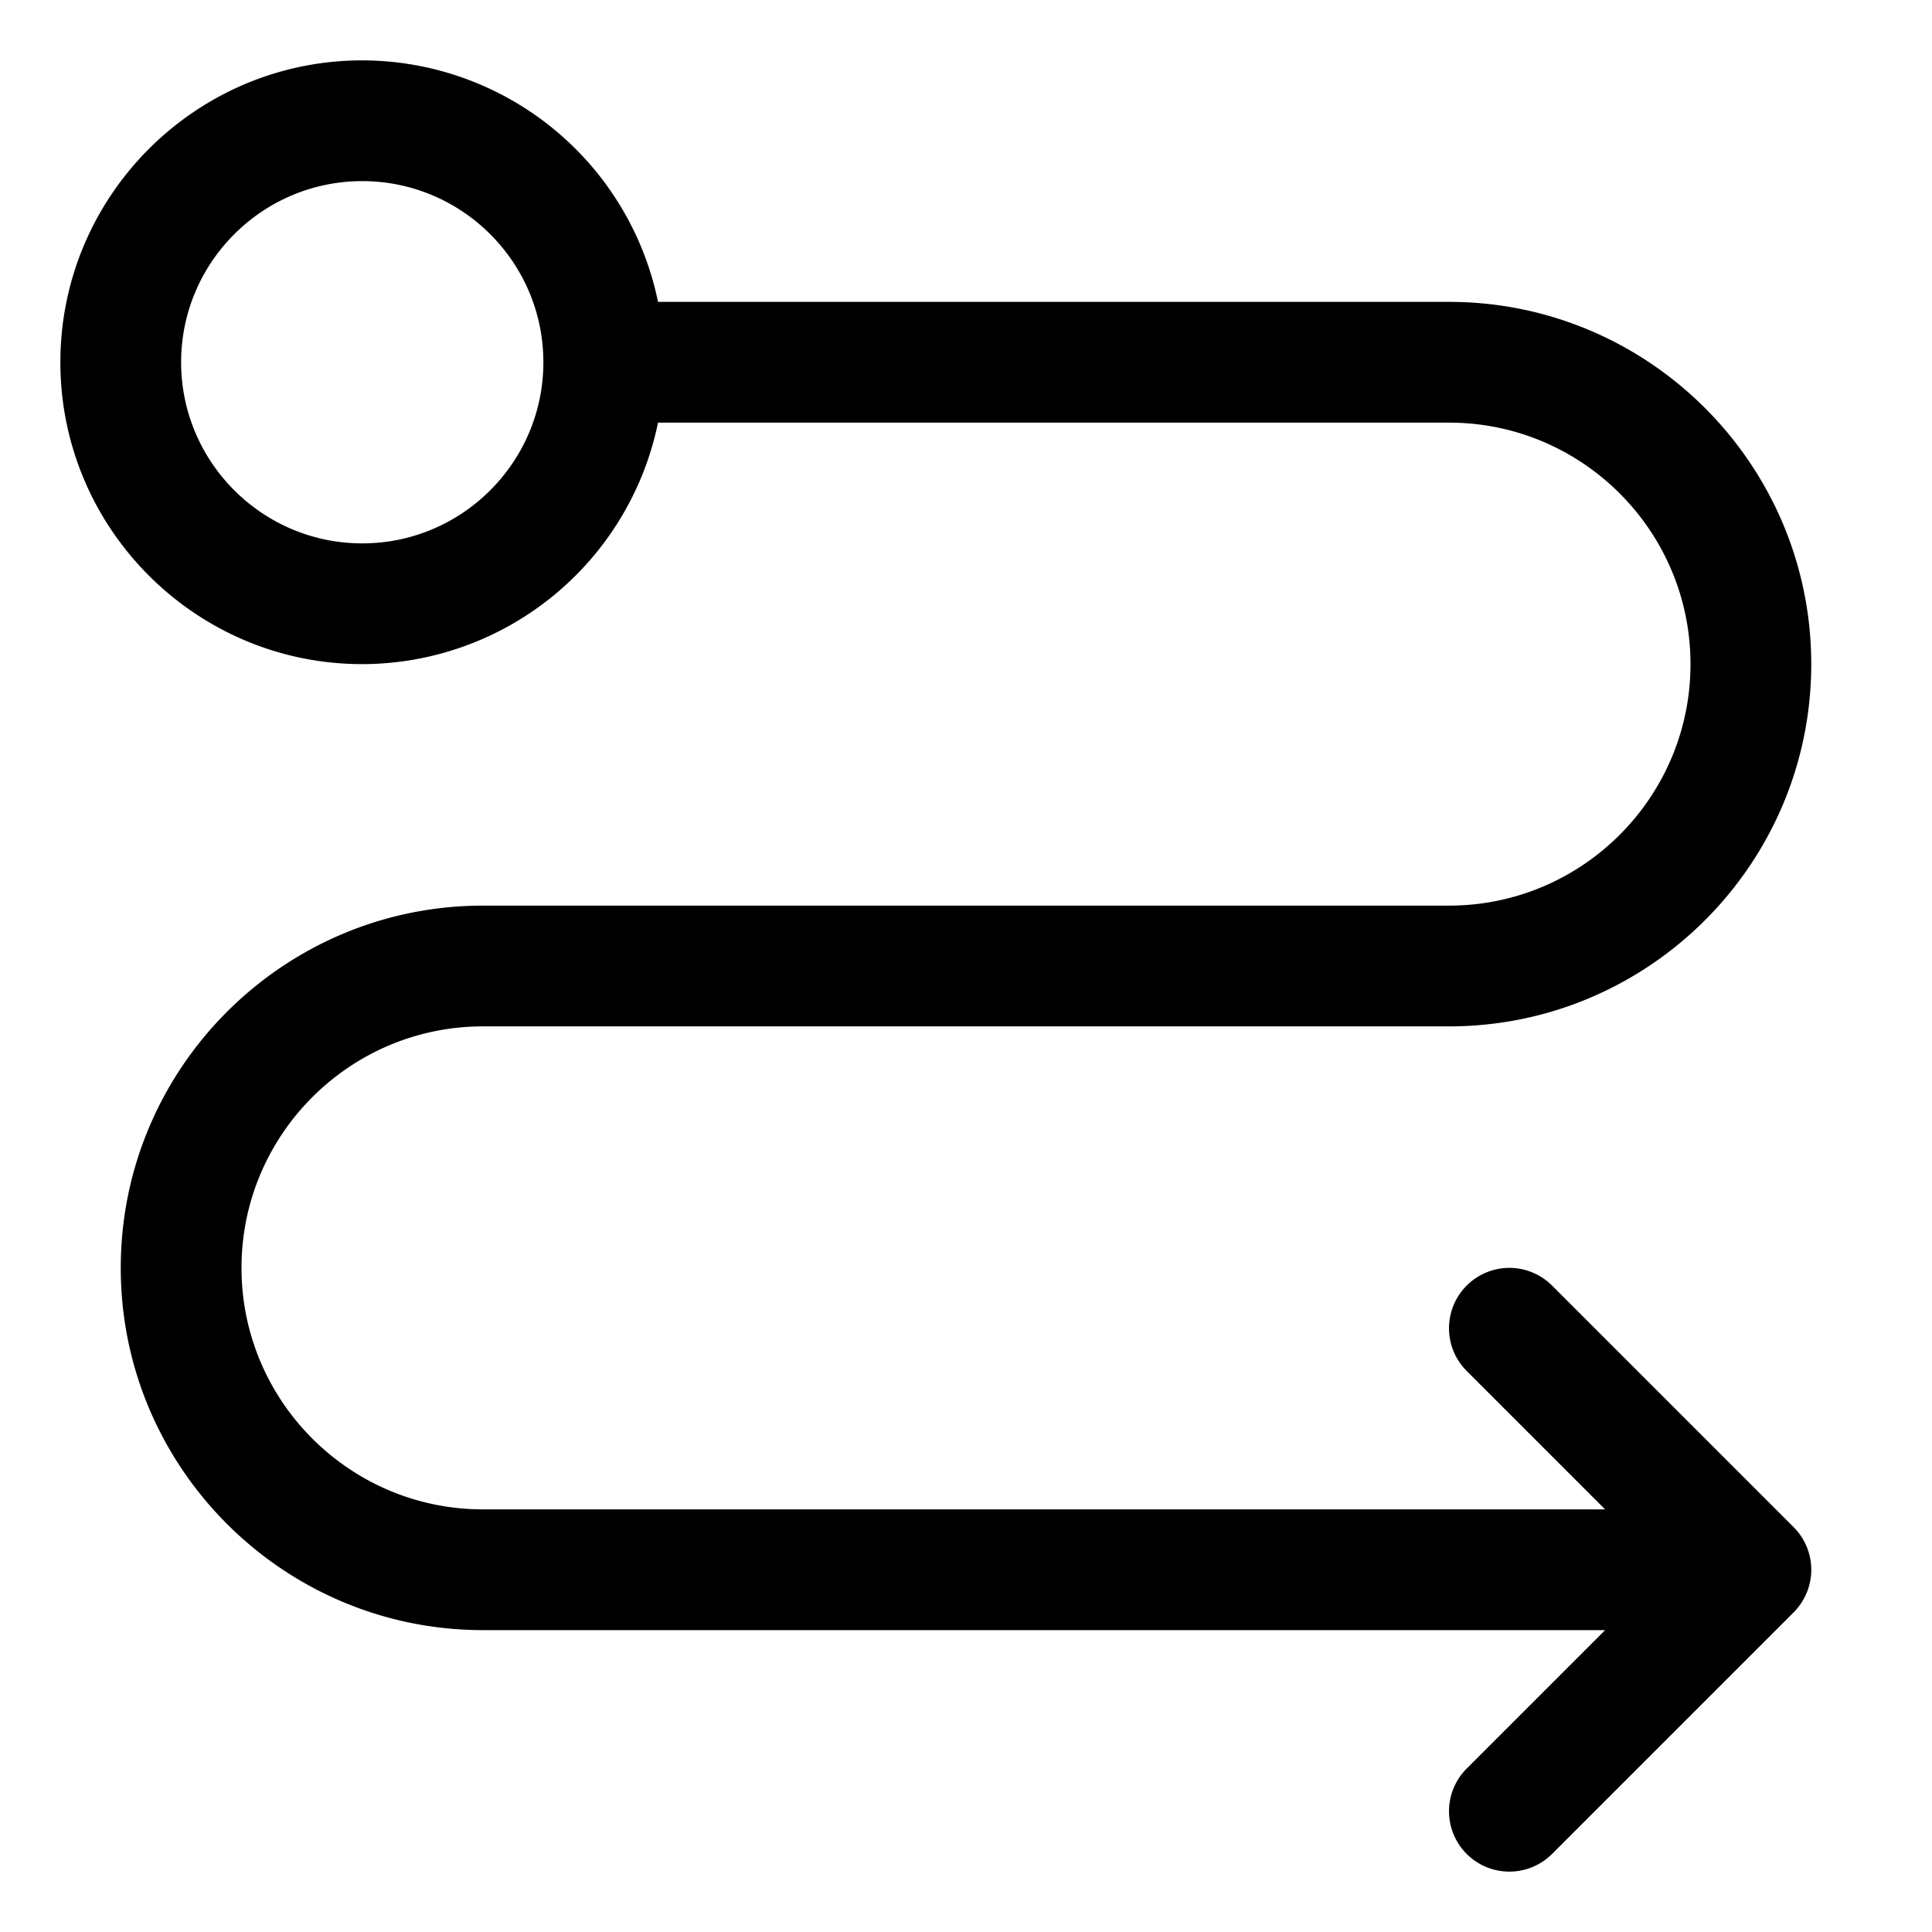 <svg xmlns="http://www.w3.org/2000/svg" viewBox="0 0 32 32">
  <path d="M25.707 21.293a.999.999 0 1 0-1.414 1.414L26.586 25H8c-2.206 0-4-1.794-4-4s1.794-4 4-4h16c3.309 0 6-2.691 6-6s-2.691-6-6-6H10.899A5.009 5.009 0 0 0 6 1C3.243 1 1 3.243 1 6s2.243 5 5 5a5.01 5.01 0 0 0 4.899-4H24c2.206 0 4 1.794 4 4s-1.794 4-4 4H8c-3.309 0-6 2.691-6 6s2.691 6 6 6h18.586l-2.293 2.293a.999.999 0 1 0 1.414 1.414l4-4a.999.999 0 0 0 0-1.414l-4-4ZM6 9C4.346 9 3 7.654 3 6s1.346-3 3-3 3 1.346 3 3-1.346 3-3 3Z"/>
</svg>
